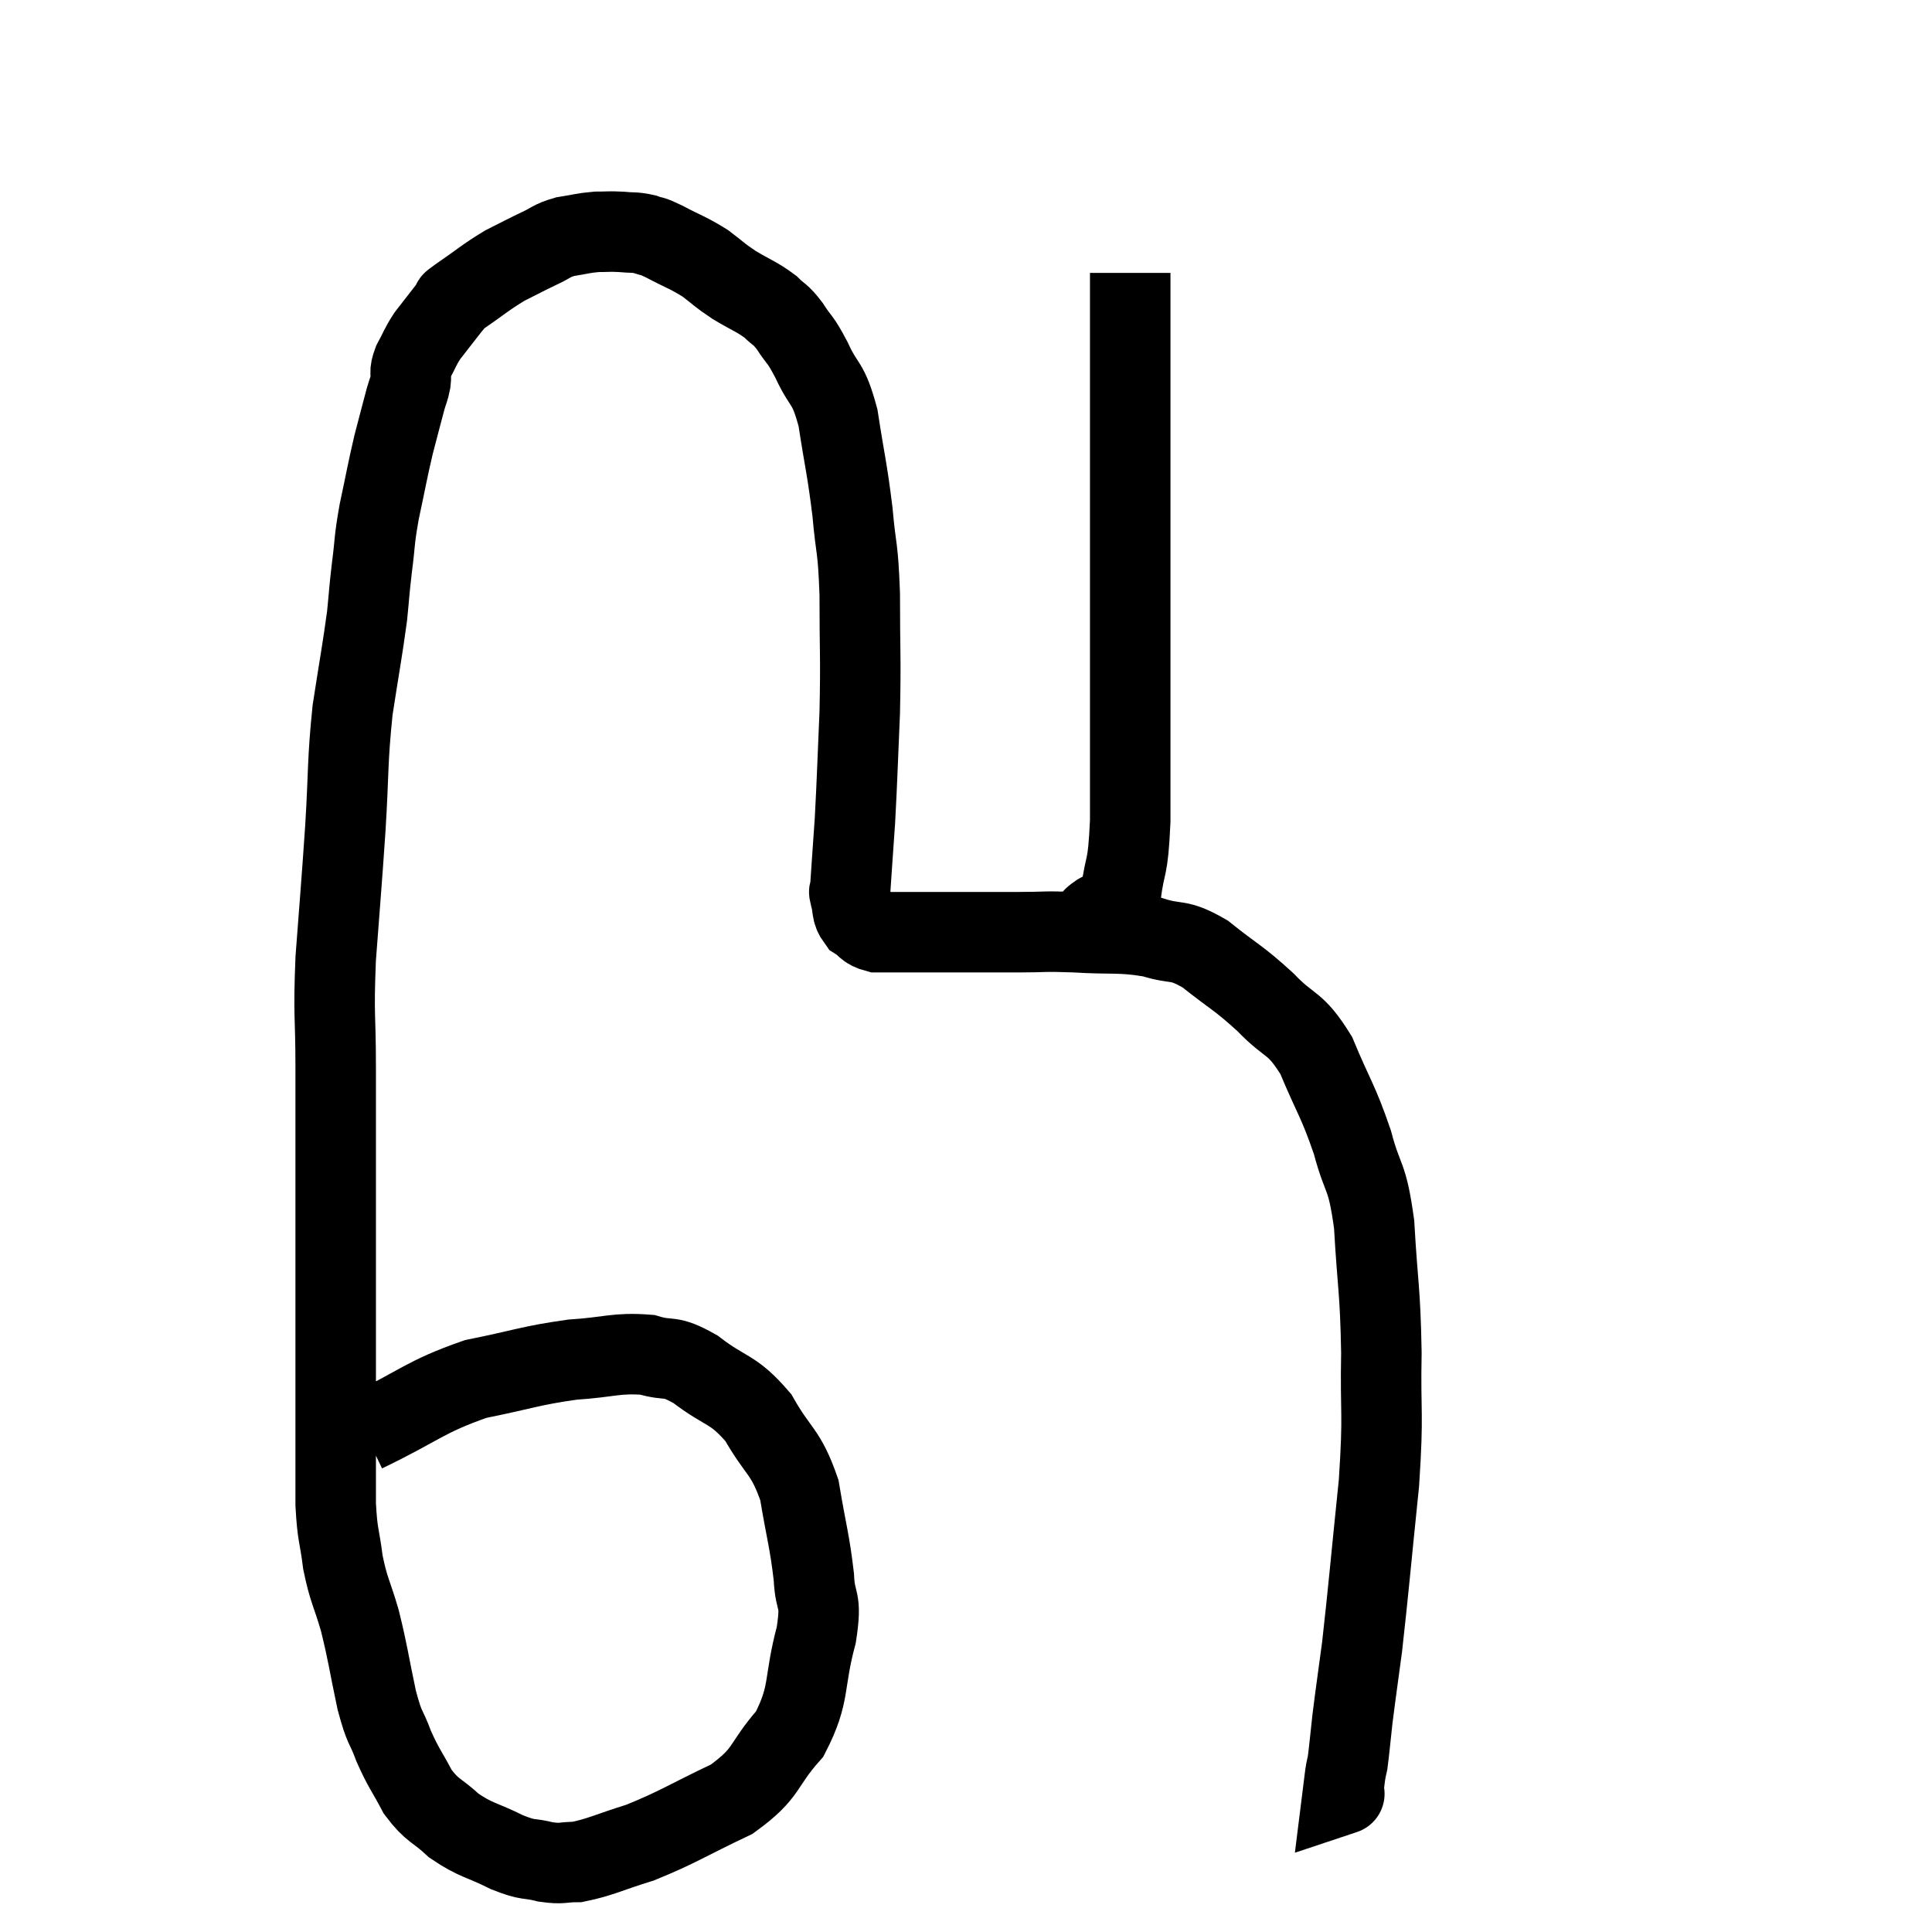 <svg width="48" height="48" viewBox="0 0 48 48" xmlns="http://www.w3.org/2000/svg"><path d="M 9.06 35.58 C 10.44 34.92, 10.53 34.71, 11.82 34.26 C 13.02 34.02, 13.155 33.93, 14.22 33.78 C 15.15 33.72, 15.315 33.6, 16.08 33.66 C 16.68 33.84, 16.59 33.63, 17.28 34.02 C 18.06 34.62, 18.195 34.47, 18.84 35.22 C 19.35 36.12, 19.515 36.03, 19.86 37.02 C 20.04 38.1, 20.115 38.28, 20.22 39.18 C 20.25 39.9, 20.43 39.645, 20.28 40.62 C 19.95 41.85, 20.145 42.06, 19.62 43.08 C 18.9 43.89, 19.11 44.025, 18.18 44.7 C 17.04 45.24, 16.86 45.39, 15.9 45.78 C 15.12 46.02, 14.925 46.14, 14.34 46.26 C 13.95 46.26, 13.995 46.32, 13.56 46.26 C 13.08 46.14, 13.17 46.245, 12.6 46.02 C 11.94 45.69, 11.835 45.735, 11.28 45.36 C 10.83 44.94, 10.755 45.015, 10.38 44.52 C 10.08 43.95, 10.035 43.95, 9.78 43.38 C 9.57 42.81, 9.57 43.02, 9.36 42.24 C 9.15 41.25, 9.15 41.115, 8.94 40.26 C 8.73 39.54, 8.67 39.54, 8.52 38.82 C 8.43 38.1, 8.385 38.19, 8.34 37.38 C 8.34 36.48, 8.34 36.345, 8.34 35.58 C 8.34 34.95, 8.34 35.145, 8.34 34.32 C 8.34 33.3, 8.34 33.315, 8.34 32.28 C 8.34 31.23, 8.34 31.245, 8.34 30.18 C 8.34 29.1, 8.34 28.935, 8.34 28.02 C 8.34 27.27, 8.34 27.57, 8.34 26.52 C 8.34 25.17, 8.28 25.305, 8.34 23.82 C 8.46 22.2, 8.475 22.125, 8.58 20.58 C 8.67 19.11, 8.625 18.96, 8.76 17.64 C 8.94 16.47, 9 16.185, 9.12 15.3 C 9.18 14.7, 9.165 14.745, 9.24 14.1 C 9.33 13.41, 9.285 13.485, 9.42 12.72 C 9.6 11.88, 9.615 11.745, 9.78 11.04 C 9.93 10.47, 9.975 10.29, 10.08 9.9 C 10.14 9.69, 10.155 9.705, 10.2 9.48 C 10.23 9.24, 10.155 9.285, 10.26 9 C 10.44 8.67, 10.425 8.64, 10.62 8.34 C 10.83 8.07, 10.875 8.01, 11.04 7.8 C 11.16 7.65, 11.19 7.605, 11.28 7.5 C 11.34 7.44, 11.085 7.605, 11.4 7.38 C 11.97 6.99, 12.045 6.9, 12.54 6.6 C 12.96 6.39, 13.005 6.36, 13.38 6.18 C 13.71 6.03, 13.68 5.985, 14.04 5.88 C 14.43 5.82, 14.475 5.79, 14.82 5.76 C 15.12 5.76, 15.12 5.745, 15.42 5.76 C 15.72 5.79, 15.75 5.76, 16.02 5.82 C 16.26 5.91, 16.125 5.82, 16.5 6 C 17.01 6.27, 17.085 6.27, 17.52 6.54 C 17.88 6.81, 17.835 6.81, 18.24 7.08 C 18.69 7.35, 18.795 7.365, 19.14 7.62 C 19.38 7.86, 19.365 7.77, 19.62 8.1 C 19.89 8.52, 19.86 8.37, 20.16 8.94 C 20.49 9.66, 20.565 9.435, 20.82 10.38 C 21 11.55, 21.045 11.625, 21.18 12.72 C 21.27 13.74, 21.315 13.515, 21.36 14.76 C 21.36 16.23, 21.39 16.29, 21.36 17.7 C 21.3 19.05, 21.3 19.29, 21.24 20.4 C 21.18 21.27, 21.15 21.675, 21.12 22.14 C 21.12 22.2, 21.075 22.08, 21.12 22.26 C 21.21 22.56, 21.135 22.635, 21.3 22.86 C 21.54 23.01, 21.495 23.085, 21.78 23.16 C 22.11 23.16, 22.05 23.16, 22.44 23.16 C 22.89 23.16, 22.89 23.16, 23.34 23.16 C 23.79 23.16, 23.745 23.16, 24.24 23.16 C 24.78 23.16, 24.705 23.16, 25.32 23.16 C 26.01 23.16, 25.875 23.13, 26.7 23.16 C 27.66 23.22, 27.81 23.145, 28.62 23.28 C 29.28 23.49, 29.235 23.295, 29.94 23.7 C 30.69 24.3, 30.75 24.27, 31.44 24.9 C 32.07 25.56, 32.16 25.35, 32.7 26.22 C 33.15 27.3, 33.24 27.33, 33.6 28.38 C 33.87 29.4, 33.96 29.115, 34.14 30.42 C 34.23 32.01, 34.29 31.995, 34.32 33.6 C 34.29 35.22, 34.38 35.01, 34.26 36.84 C 34.05 38.88, 34.005 39.45, 33.84 40.92 C 33.72 41.82, 33.69 42, 33.6 42.72 C 33.54 43.26, 33.525 43.455, 33.48 43.8 C 33.45 43.95, 33.45 43.905, 33.42 44.1 C 33.39 44.34, 33.375 44.46, 33.36 44.58 C 33.36 44.58, 33.45 44.55, 33.36 44.58 L 33 44.7" fill="none" stroke="black" stroke-width="2"></path><path d="M 27.24 22.74 C 27.24 22.74, 27.09 22.86, 27.24 22.74 C 27.54 22.5, 27.63 22.845, 27.84 22.26 C 27.96 21.33, 28.02 21.705, 28.08 20.4 C 28.08 18.72, 28.08 18.765, 28.08 17.04 C 28.08 15.27, 28.08 15.15, 28.08 13.5 C 28.08 11.97, 28.08 11.775, 28.08 10.44 C 28.08 9.3, 28.08 9.045, 28.08 8.16 C 28.08 7.53, 28.08 7.245, 28.08 6.9 L 28.08 6.78" fill="none" stroke="black" stroke-width="2"></path></svg>